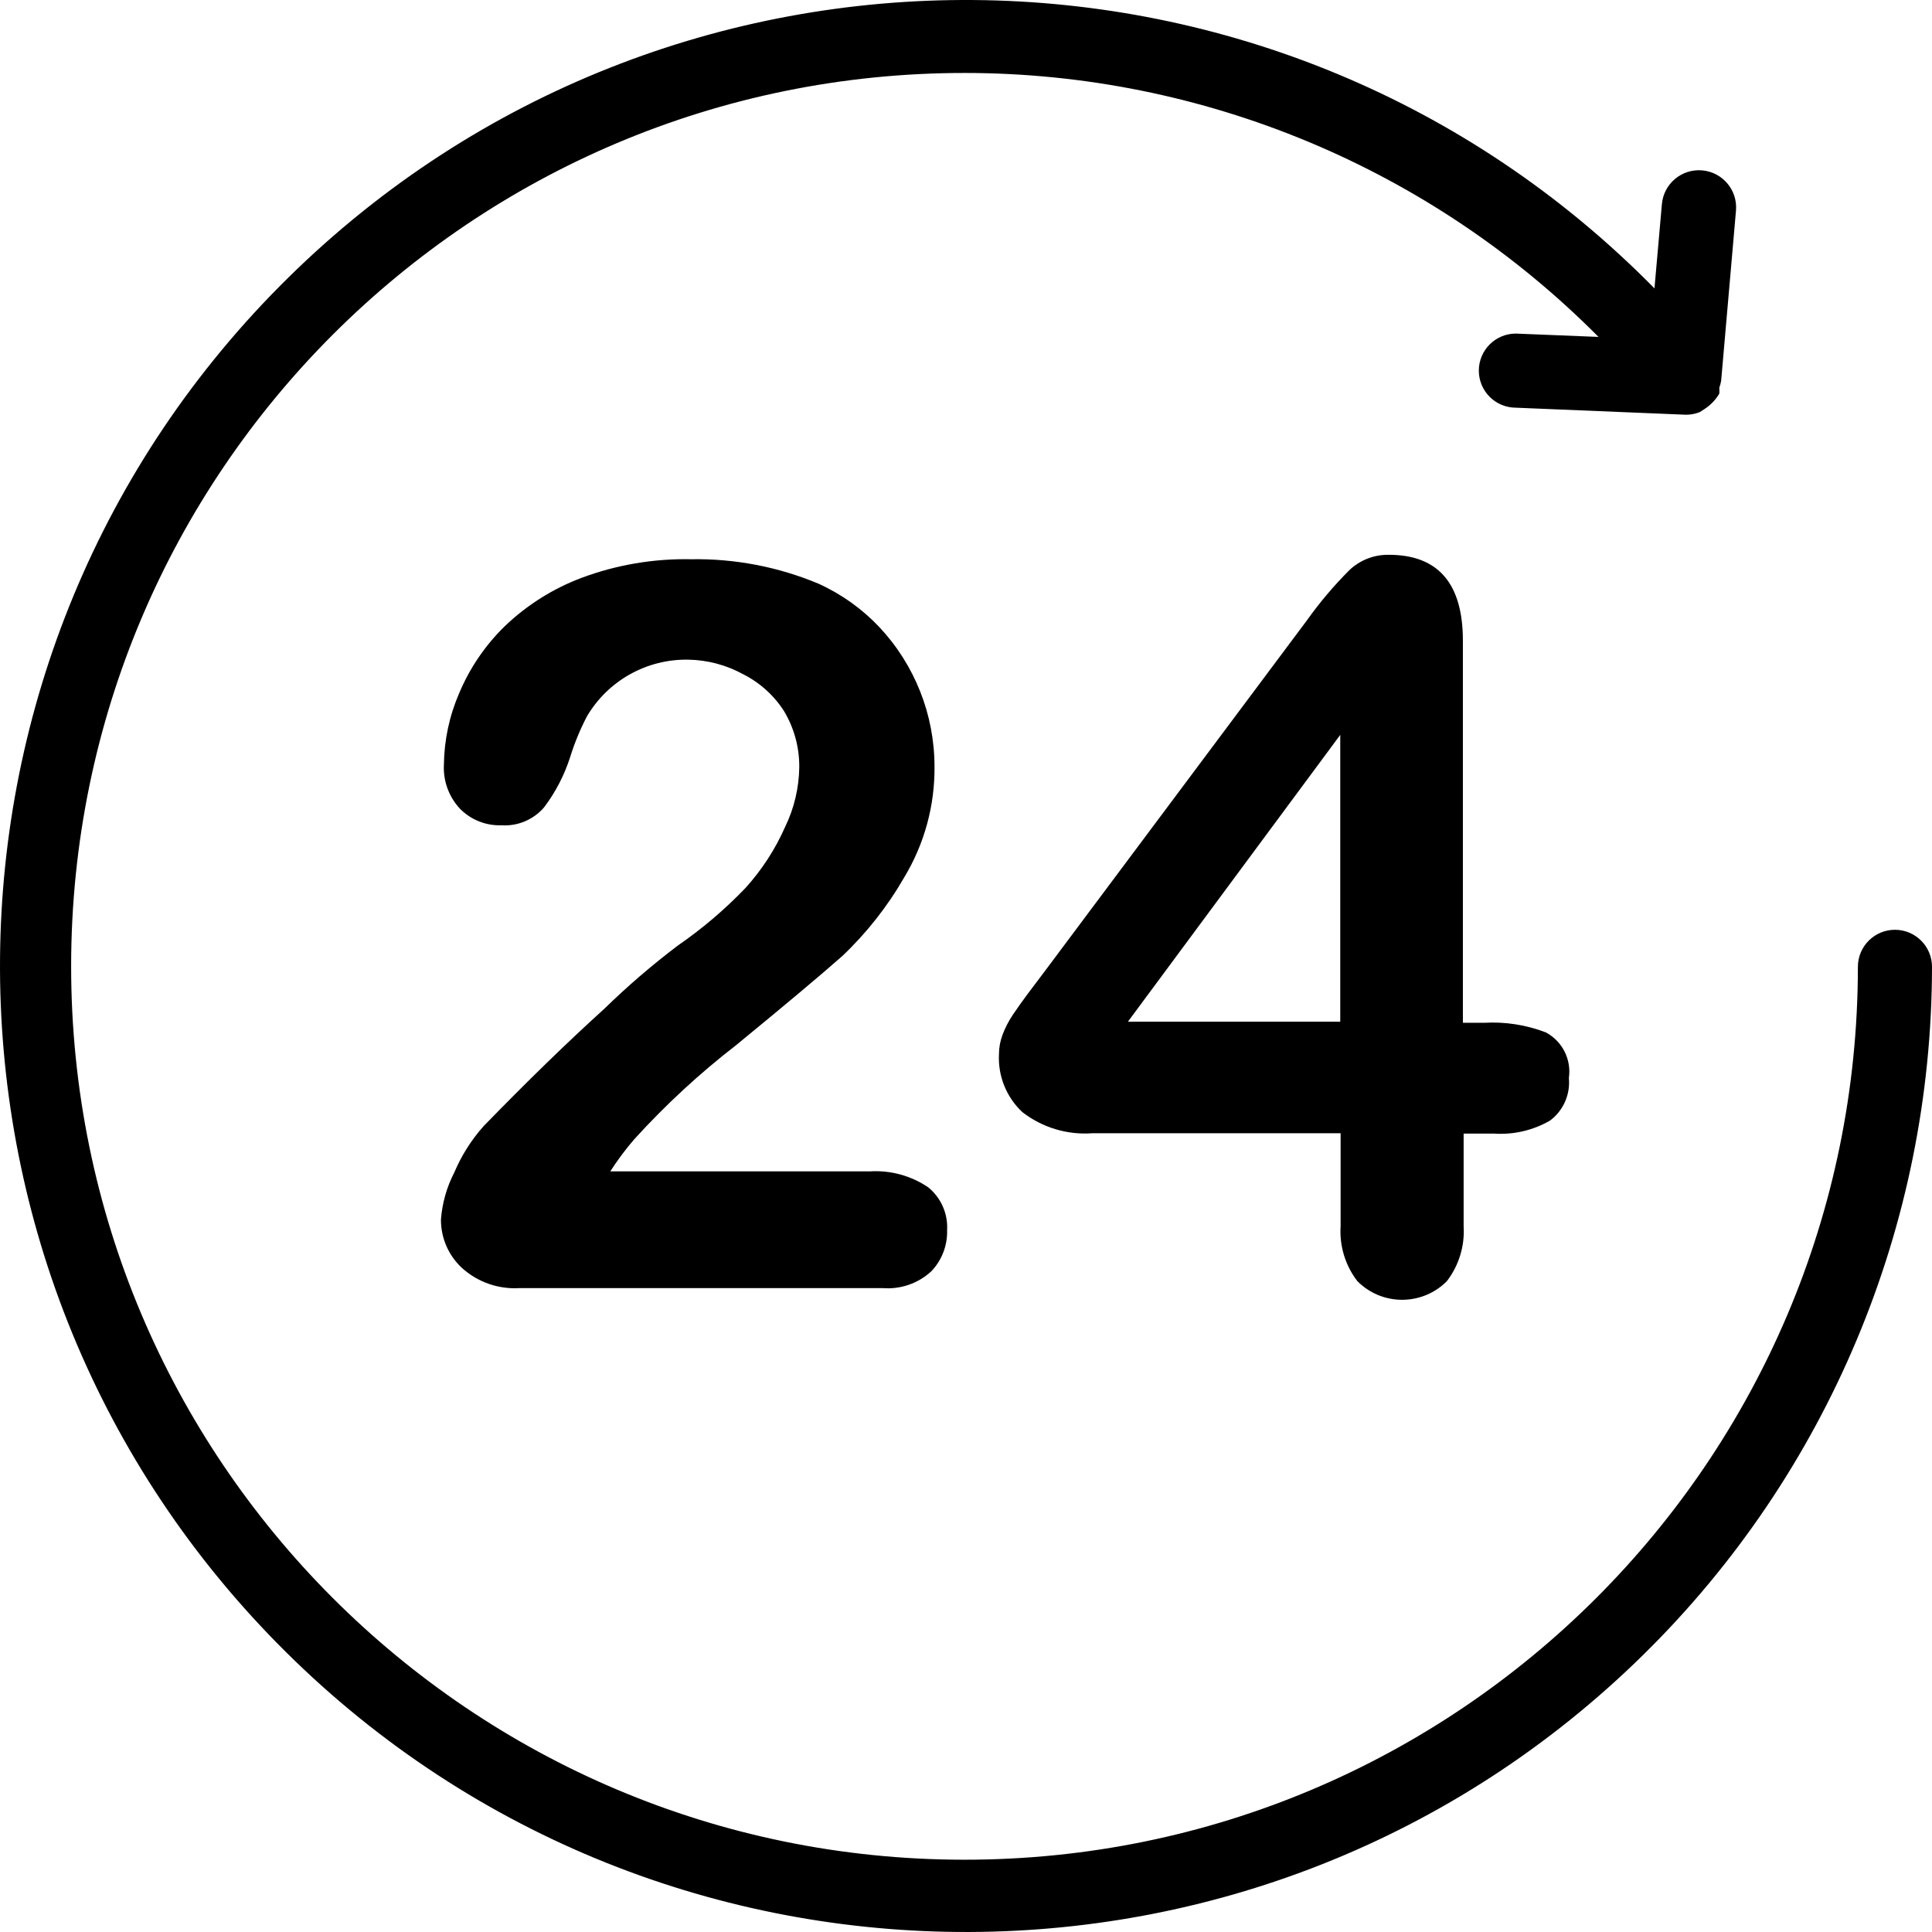 <?xml version="1.0" encoding="iso-8859-1"?>
<!-- Generator: Adobe Illustrator 19.0.0, SVG Export Plug-In . SVG Version: 6.00 Build 0)  -->
<svg version="1.1" id="Capa_1" xmlns="http://www.w3.org/2000/svg" xmlns:xlink="http://www.w3.org/1999/xlink" x="0px" y="0px"
	 viewBox="0 0 417.12 417.12" style="enable-background:new 0 0 417.12 417.12;" xml:space="preserve">
<g>
	<g>
		<path d="M409.12,200.741c-4.418,0-8,3.582-8,8c-0.06,106.525-86.464,192.831-192.988,192.772
			C101.607,401.453,15.3,315.049,15.36,208.524C15.42,102,101.824,15.693,208.348,15.753c51.36,0.029,100.587,20.54,136.772,56.988
			l-17.84-0.72c-4.418,0-8,3.582-8,8s3.582,8,8,8l36.72,1.52c1.013,0.003,2.018-0.188,2.96-0.56l0.88-0.56
			c1.381-0.859,2.534-2.039,3.36-3.44c0.034-0.426,0.034-0.854,0-1.28c0.183-0.492,0.317-1.001,0.4-1.52l3.2-36.72
			c0.376-4.418-2.902-8.304-7.32-8.68s-8.304,2.902-8.68,7.32l-1.6,18.16c-80.799-82.092-212.848-83.14-294.939-2.341
			s-83.14,212.848-2.341,294.939s212.848,83.14,294.939,2.341c39.786-39.159,62.212-92.635,62.261-148.459
			C417.12,204.323,413.538,200.741,409.12,200.741z"/>
	</g>
</g>
<g>
	<g>
		<path d="M200.4,256.341c-3.716-2.516-8.162-3.726-12.64-3.44h-56c1.564-2.442,3.302-4.768,5.2-6.96
			c6.727-7.402,14.088-14.201,22-20.32c10.667-8.747,18.293-15.147,22.88-19.2c5.252-4.976,9.752-10.689,13.36-16.96
			c4.377-7.234,6.649-15.545,6.56-24c-0.009-11.177-4.27-21.931-11.92-30.08c-3.725-3.941-8.181-7.12-13.12-9.36
			c-8.709-3.645-18.08-5.443-27.52-5.28c-8.048-0.163-16.055,1.194-23.6,4c-6.2,2.328-11.862,5.894-16.64,10.48
			c-4.219,4.117-7.565,9.042-9.84,14.48c-2.098,4.853-3.213,10.074-3.28,15.36c-0.192,3.547,1.081,7.018,3.52,9.6
			c2.345,2.352,5.56,3.626,8.88,3.52c3.499,0.231,6.903-1.19,9.2-3.84c2.503-3.303,4.424-7.01,5.68-10.96
			c0.939-3.008,2.144-5.926,3.6-8.72c4.562-7.738,12.94-12.416,21.92-12.24c4.114,0.077,8.149,1.147,11.76,3.12
			c3.625,1.82,6.693,4.583,8.88,8c2.194,3.673,3.329,7.882,3.28,12.16c-0.067,4.437-1.105,8.806-3.04,12.8
			c-2.129,4.829-5.019,9.286-8.56,13.2c-4.419,4.617-9.298,8.772-14.56,12.4c-5.616,4.247-10.96,8.843-16,13.76
			c-7.787,7.04-16.453,15.467-26,25.28c-2.638,2.966-4.773,6.344-6.32,10c-1.632,3.159-2.612,6.614-2.88,10.16
			c-0.018,3.939,1.605,7.707,4.48,10.4c3.393,3.096,7.896,4.684,12.48,4.4h78.4c3.842,0.312,7.641-0.993,10.48-3.6
			c2.291-2.379,3.53-5.579,3.44-8.88C204.691,262.051,203.173,258.598,200.4,256.341z"/>
	</g>
</g>
<g>
	<g>
		<path d="M333.76,222.901c-4.254-1.637-8.809-2.346-13.36-2.08h-4.56v-82.48c0-12.373-5.333-18.56-16-18.56
			c-3.185-0.052-6.261,1.155-8.56,3.36c-3.331,3.343-6.382,6.956-9.12,10.8l-56.48,75.6l-3.92,5.2c-1.067,1.44-2.107,2.907-3.12,4.4
			c-0.916,1.374-1.668,2.851-2.24,4.4c-0.475,1.308-0.718,2.689-0.72,4.08c-0.237,4.699,1.607,9.263,5.04,12.48
			c4.323,3.358,9.742,4.984,15.2,4.56h53.52v20.08c-0.273,4.252,1.006,8.459,3.6,11.84c5.276,5.346,13.887,5.403,19.233,0.127
			c0.043-0.042,0.085-0.084,0.127-0.127c2.587-3.384,3.866-7.589,3.6-11.84v-20h6.48c4.242,0.298,8.476-0.677,12.16-2.8
			c2.877-2.141,4.425-5.63,4.08-9.2C339.301,228.744,337.319,224.811,333.76,222.901z M289.36,220.581h-45.84l45.84-61.92V220.581z"
			/>
	</g>
</g>
<g>
</g>
<g>
</g>
<g>
</g>
<g>
</g>
<g>
</g>
<g>
</g>
<g>
</g>
<g>
</g>
<g>
</g>
<g>
</g>
<g>
</g>
<g>
</g>
<g>
</g>
<g>
</g>
<g>
</g>
</svg>
